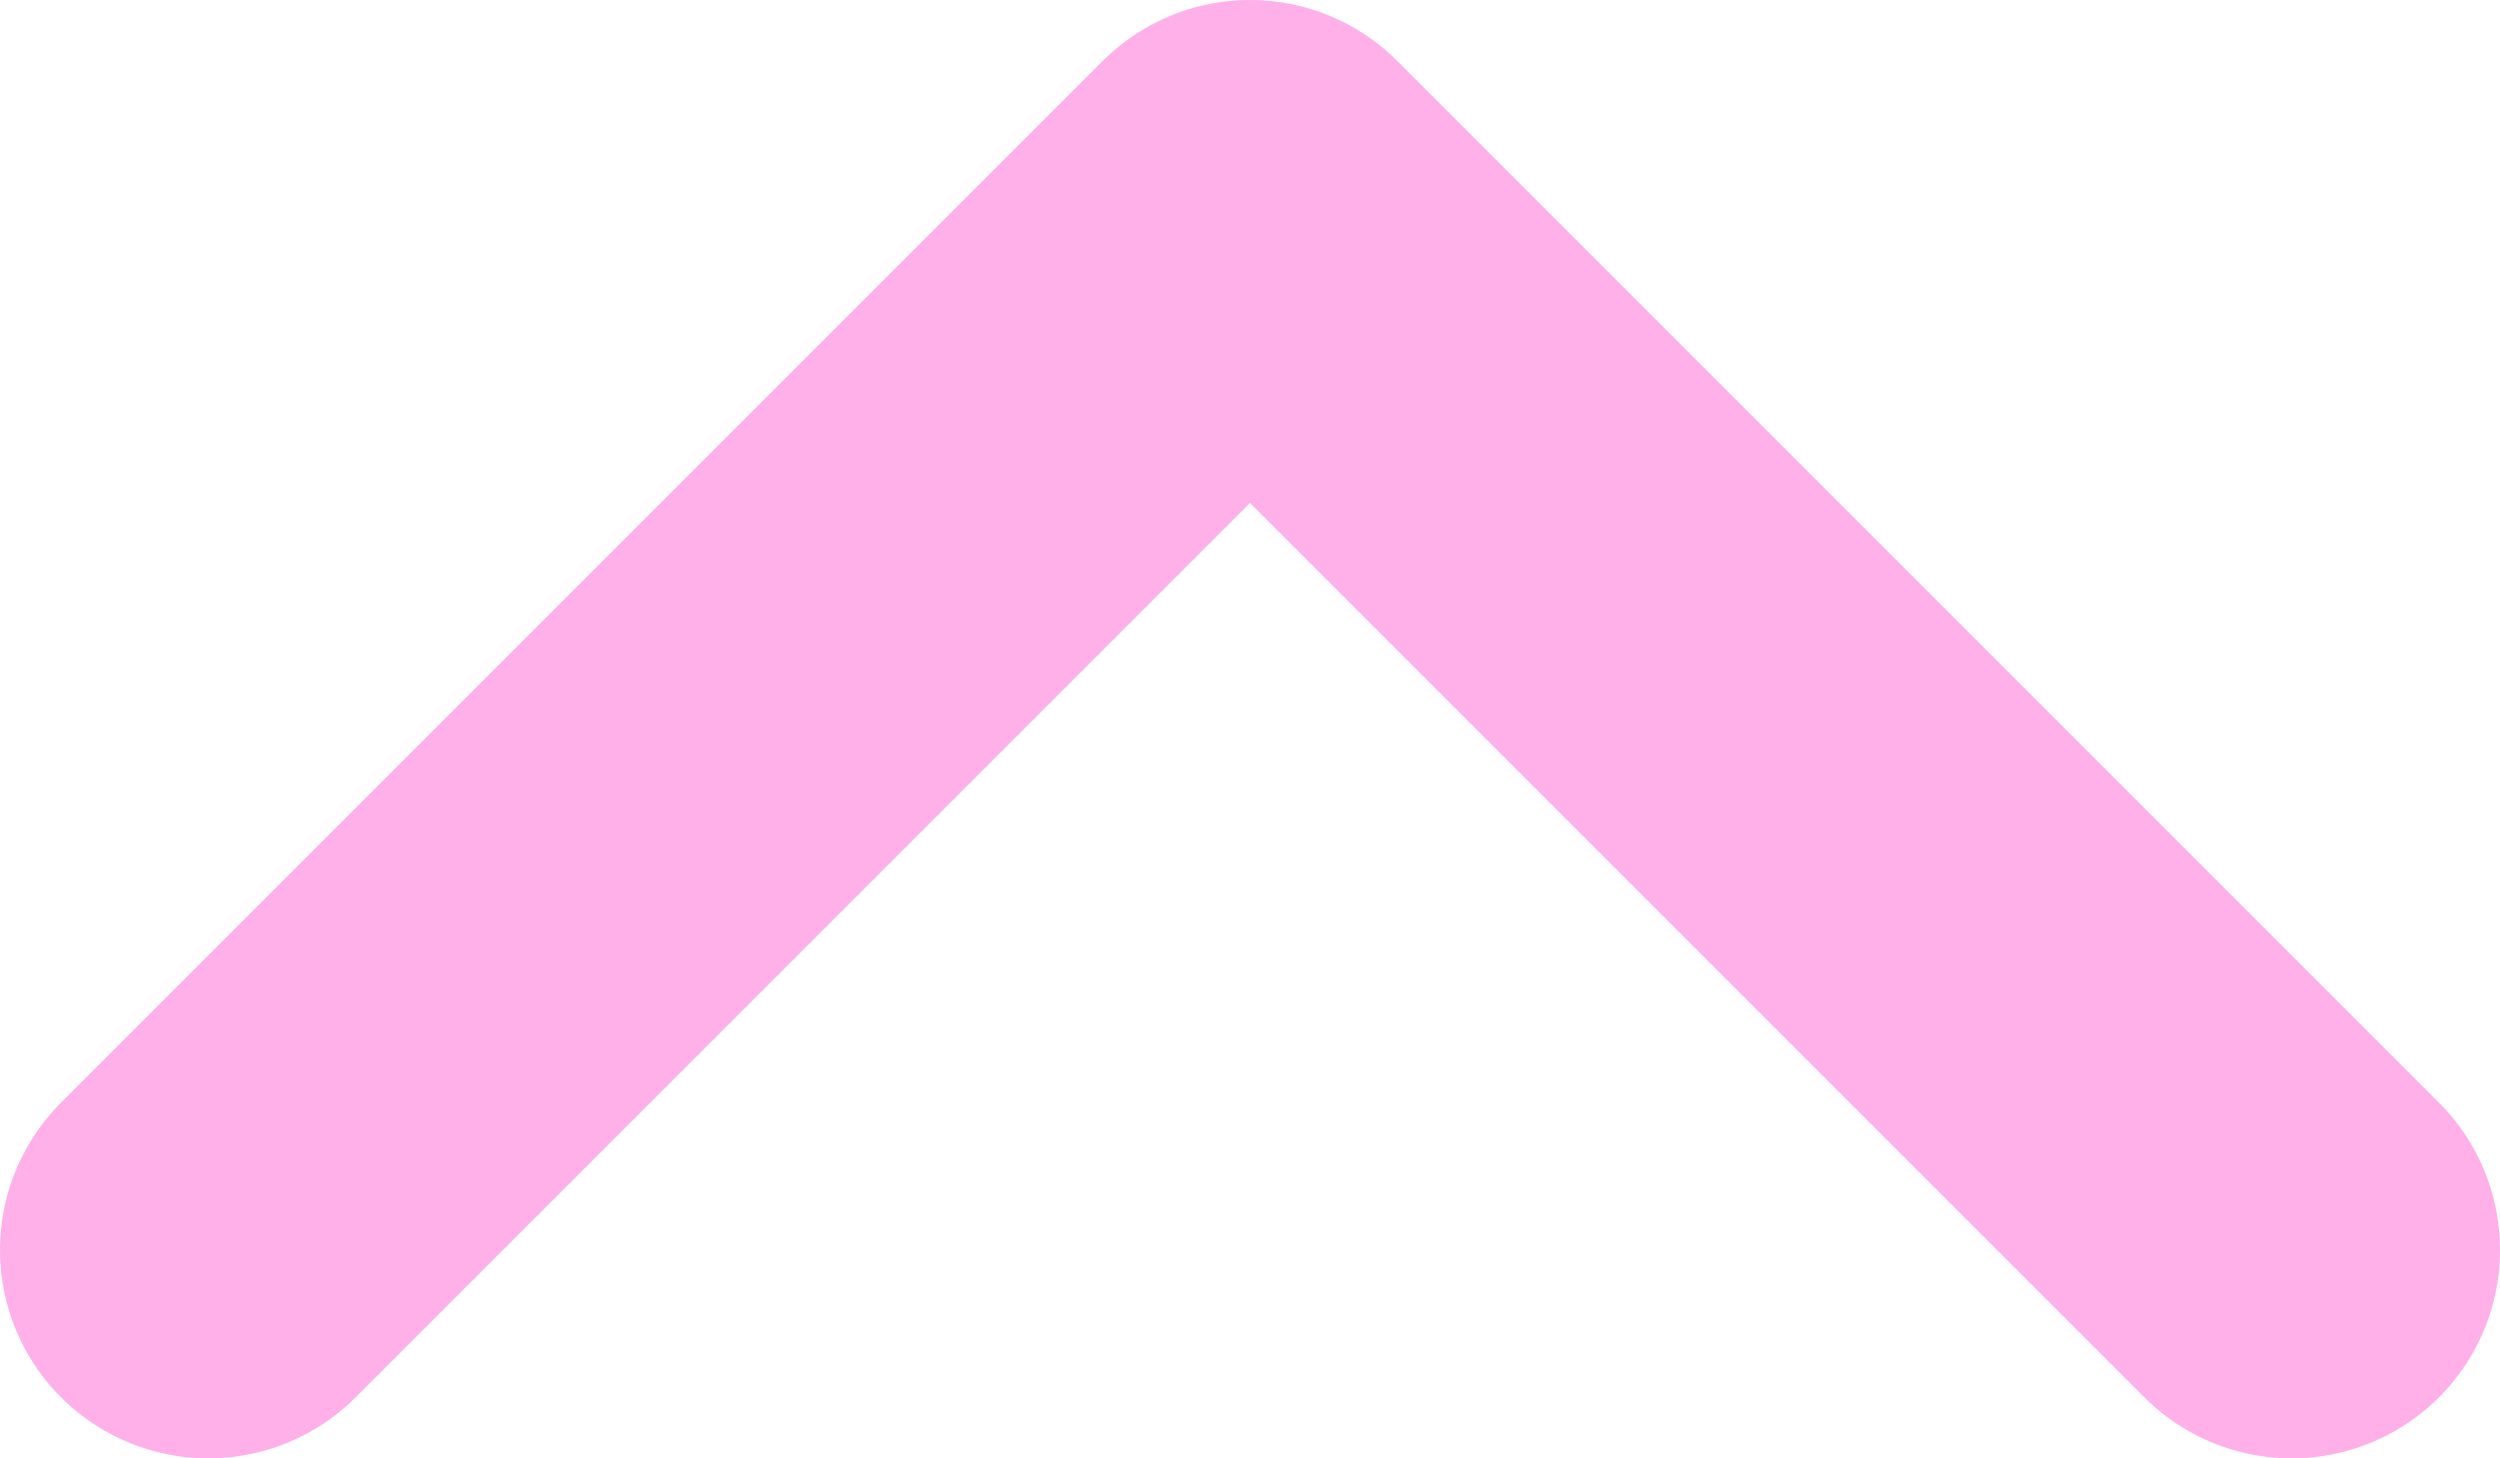 <svg width="48" height="28" viewBox="0 0 48 28" fill="none" xmlns="http://www.w3.org/2000/svg">
<path d="M4 24L24 4L44 24" stroke="#FF00B8" stroke-opacity="0.31" stroke-width="8" stroke-linecap="round" stroke-linejoin="round"/>
</svg>
